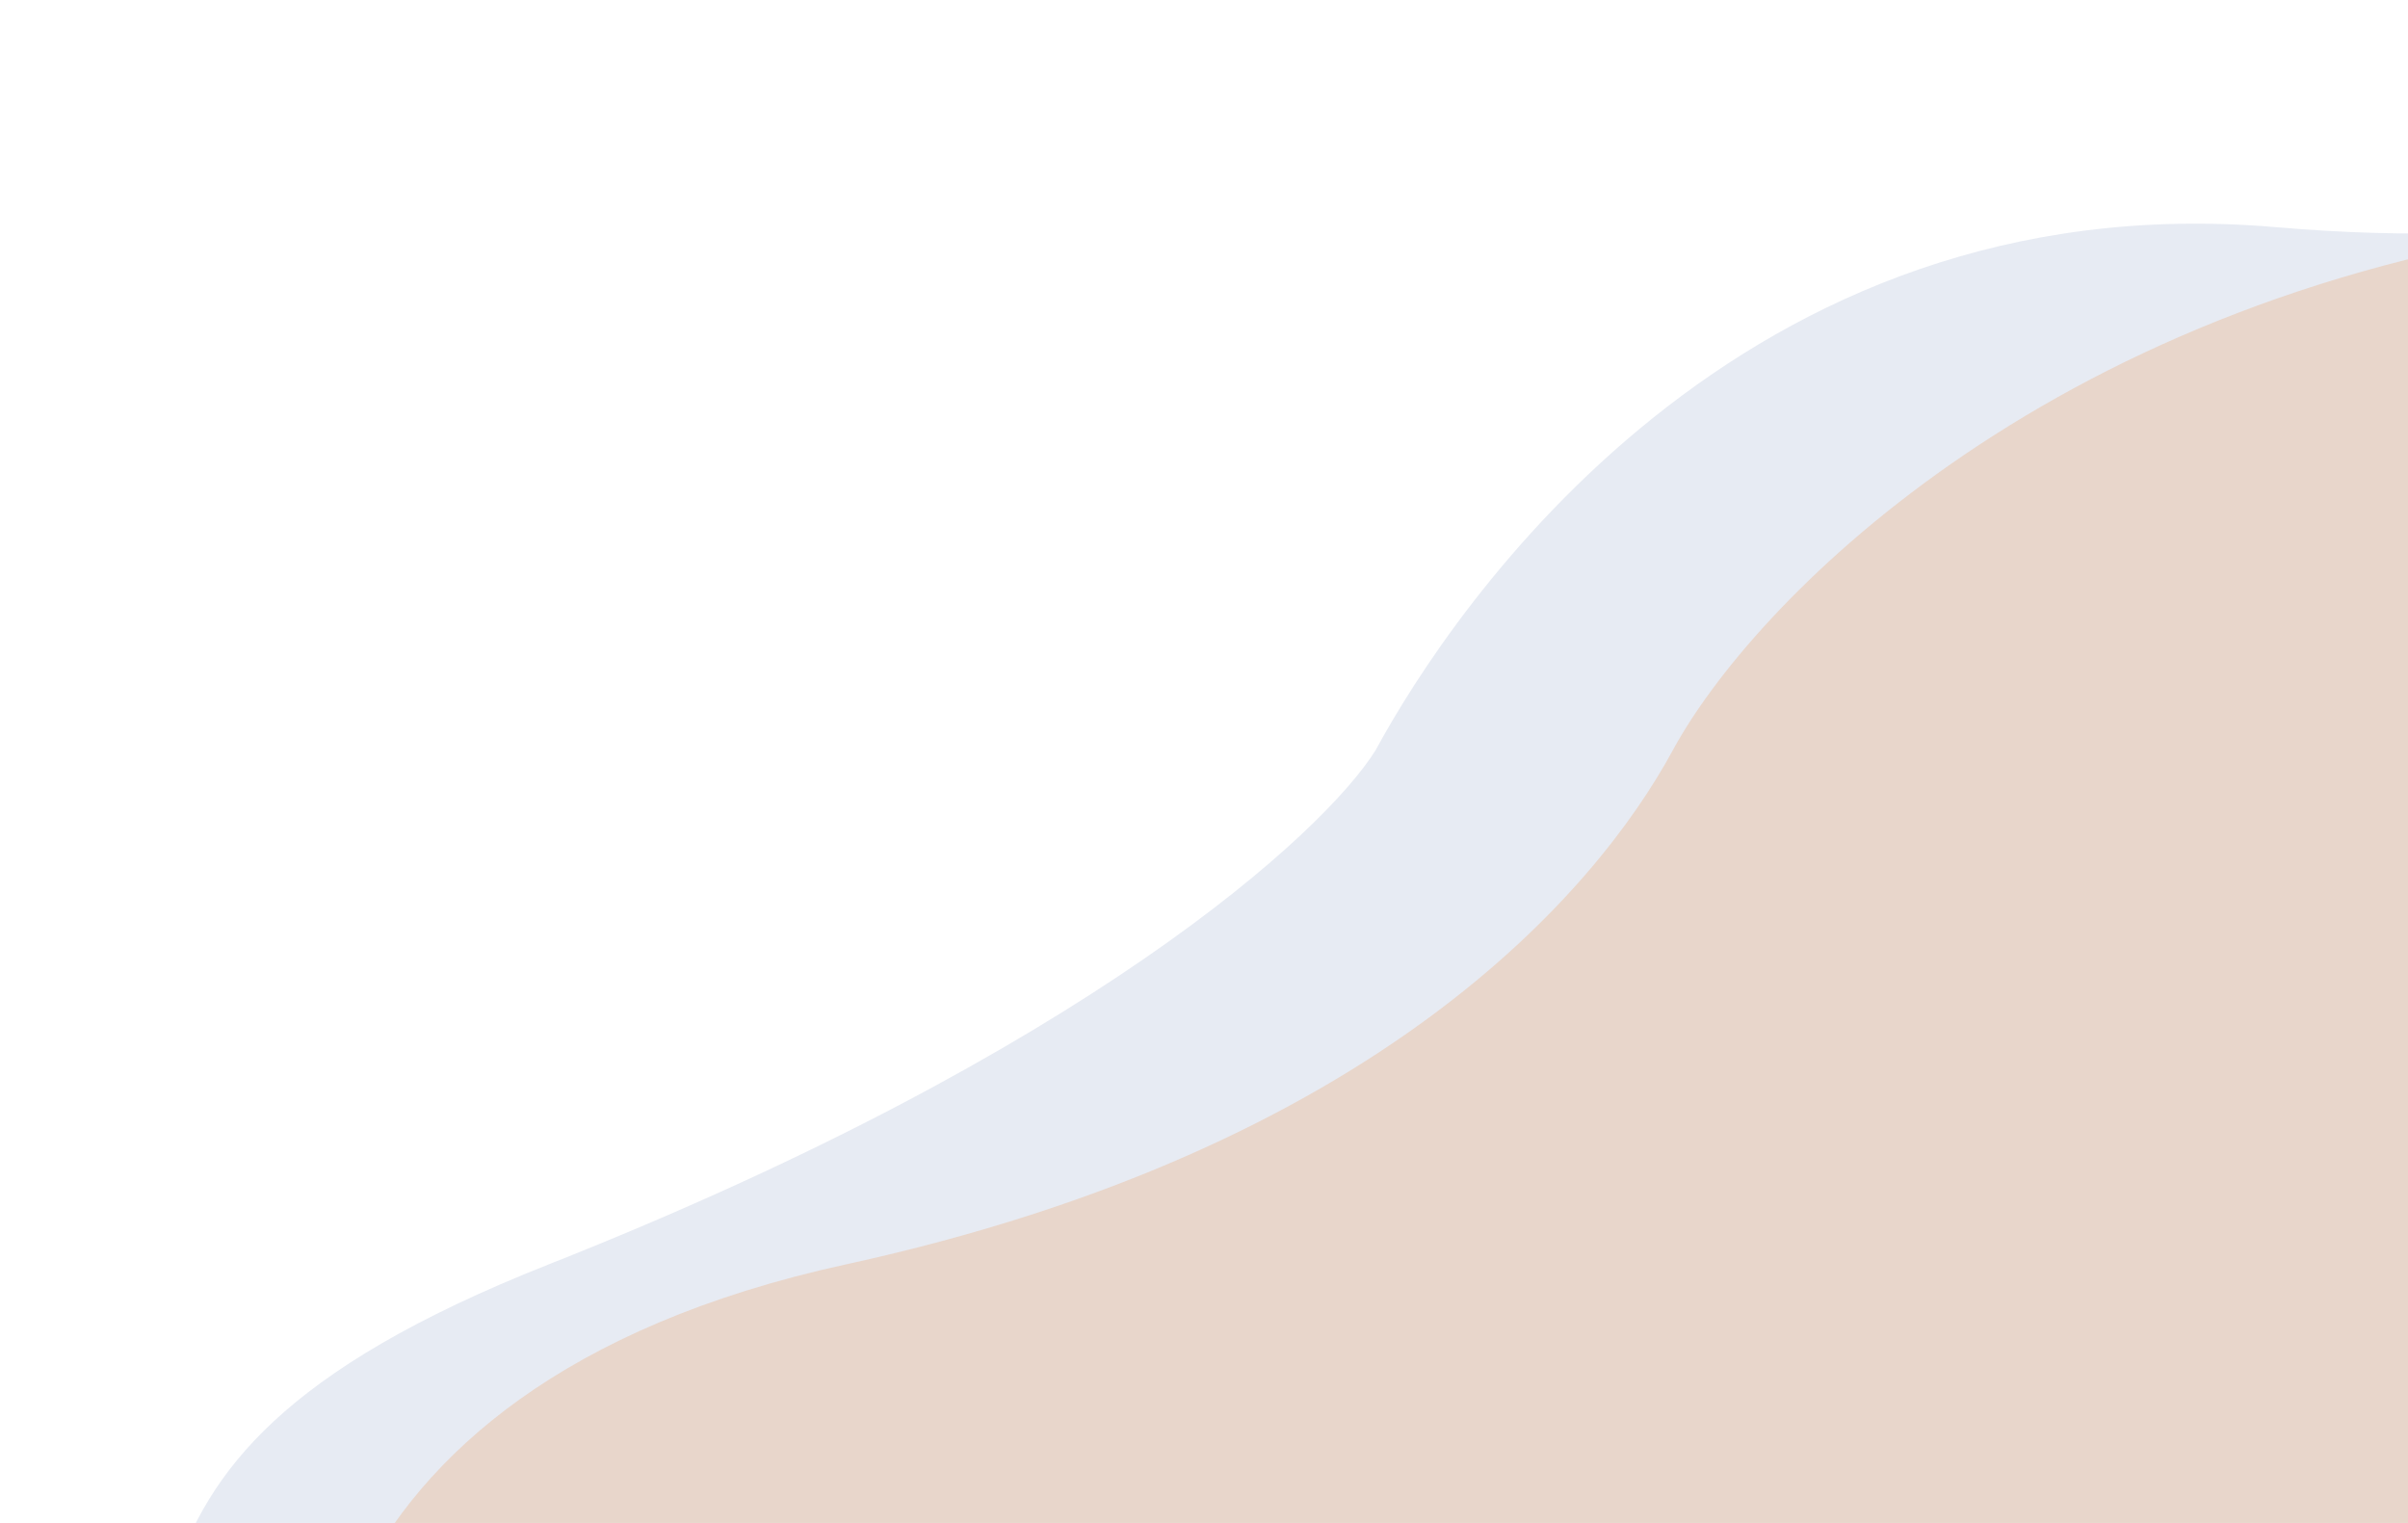 <svg width="1118" height="707" viewBox="0 0 1118 707" fill="none" xmlns="http://www.w3.org/2000/svg">
<path opacity="0.1" d="M254.707 586.981C5.107 685.673 124 776.008 0 885.445H1392.71V0C1384.04 20.561 1310 127.345 1056.71 105.458C807.161 83.894 674.707 281.883 638.707 348.209C614.707 386.678 504.307 488.288 254.707 586.981Z" fill="#0E3984"/>
<path opacity="0.2" d="M392.707 586.981C130.349 644.209 130.04 827.079 154.707 885.445H1530.71V0C1522.04 20.561 1442.71 70.438 1194.71 105.458C946.707 140.477 812.707 281.883 776.707 348.209C740.707 414.534 639 533.257 392.707 586.981Z" fill="#ED832F"/>
</svg>
